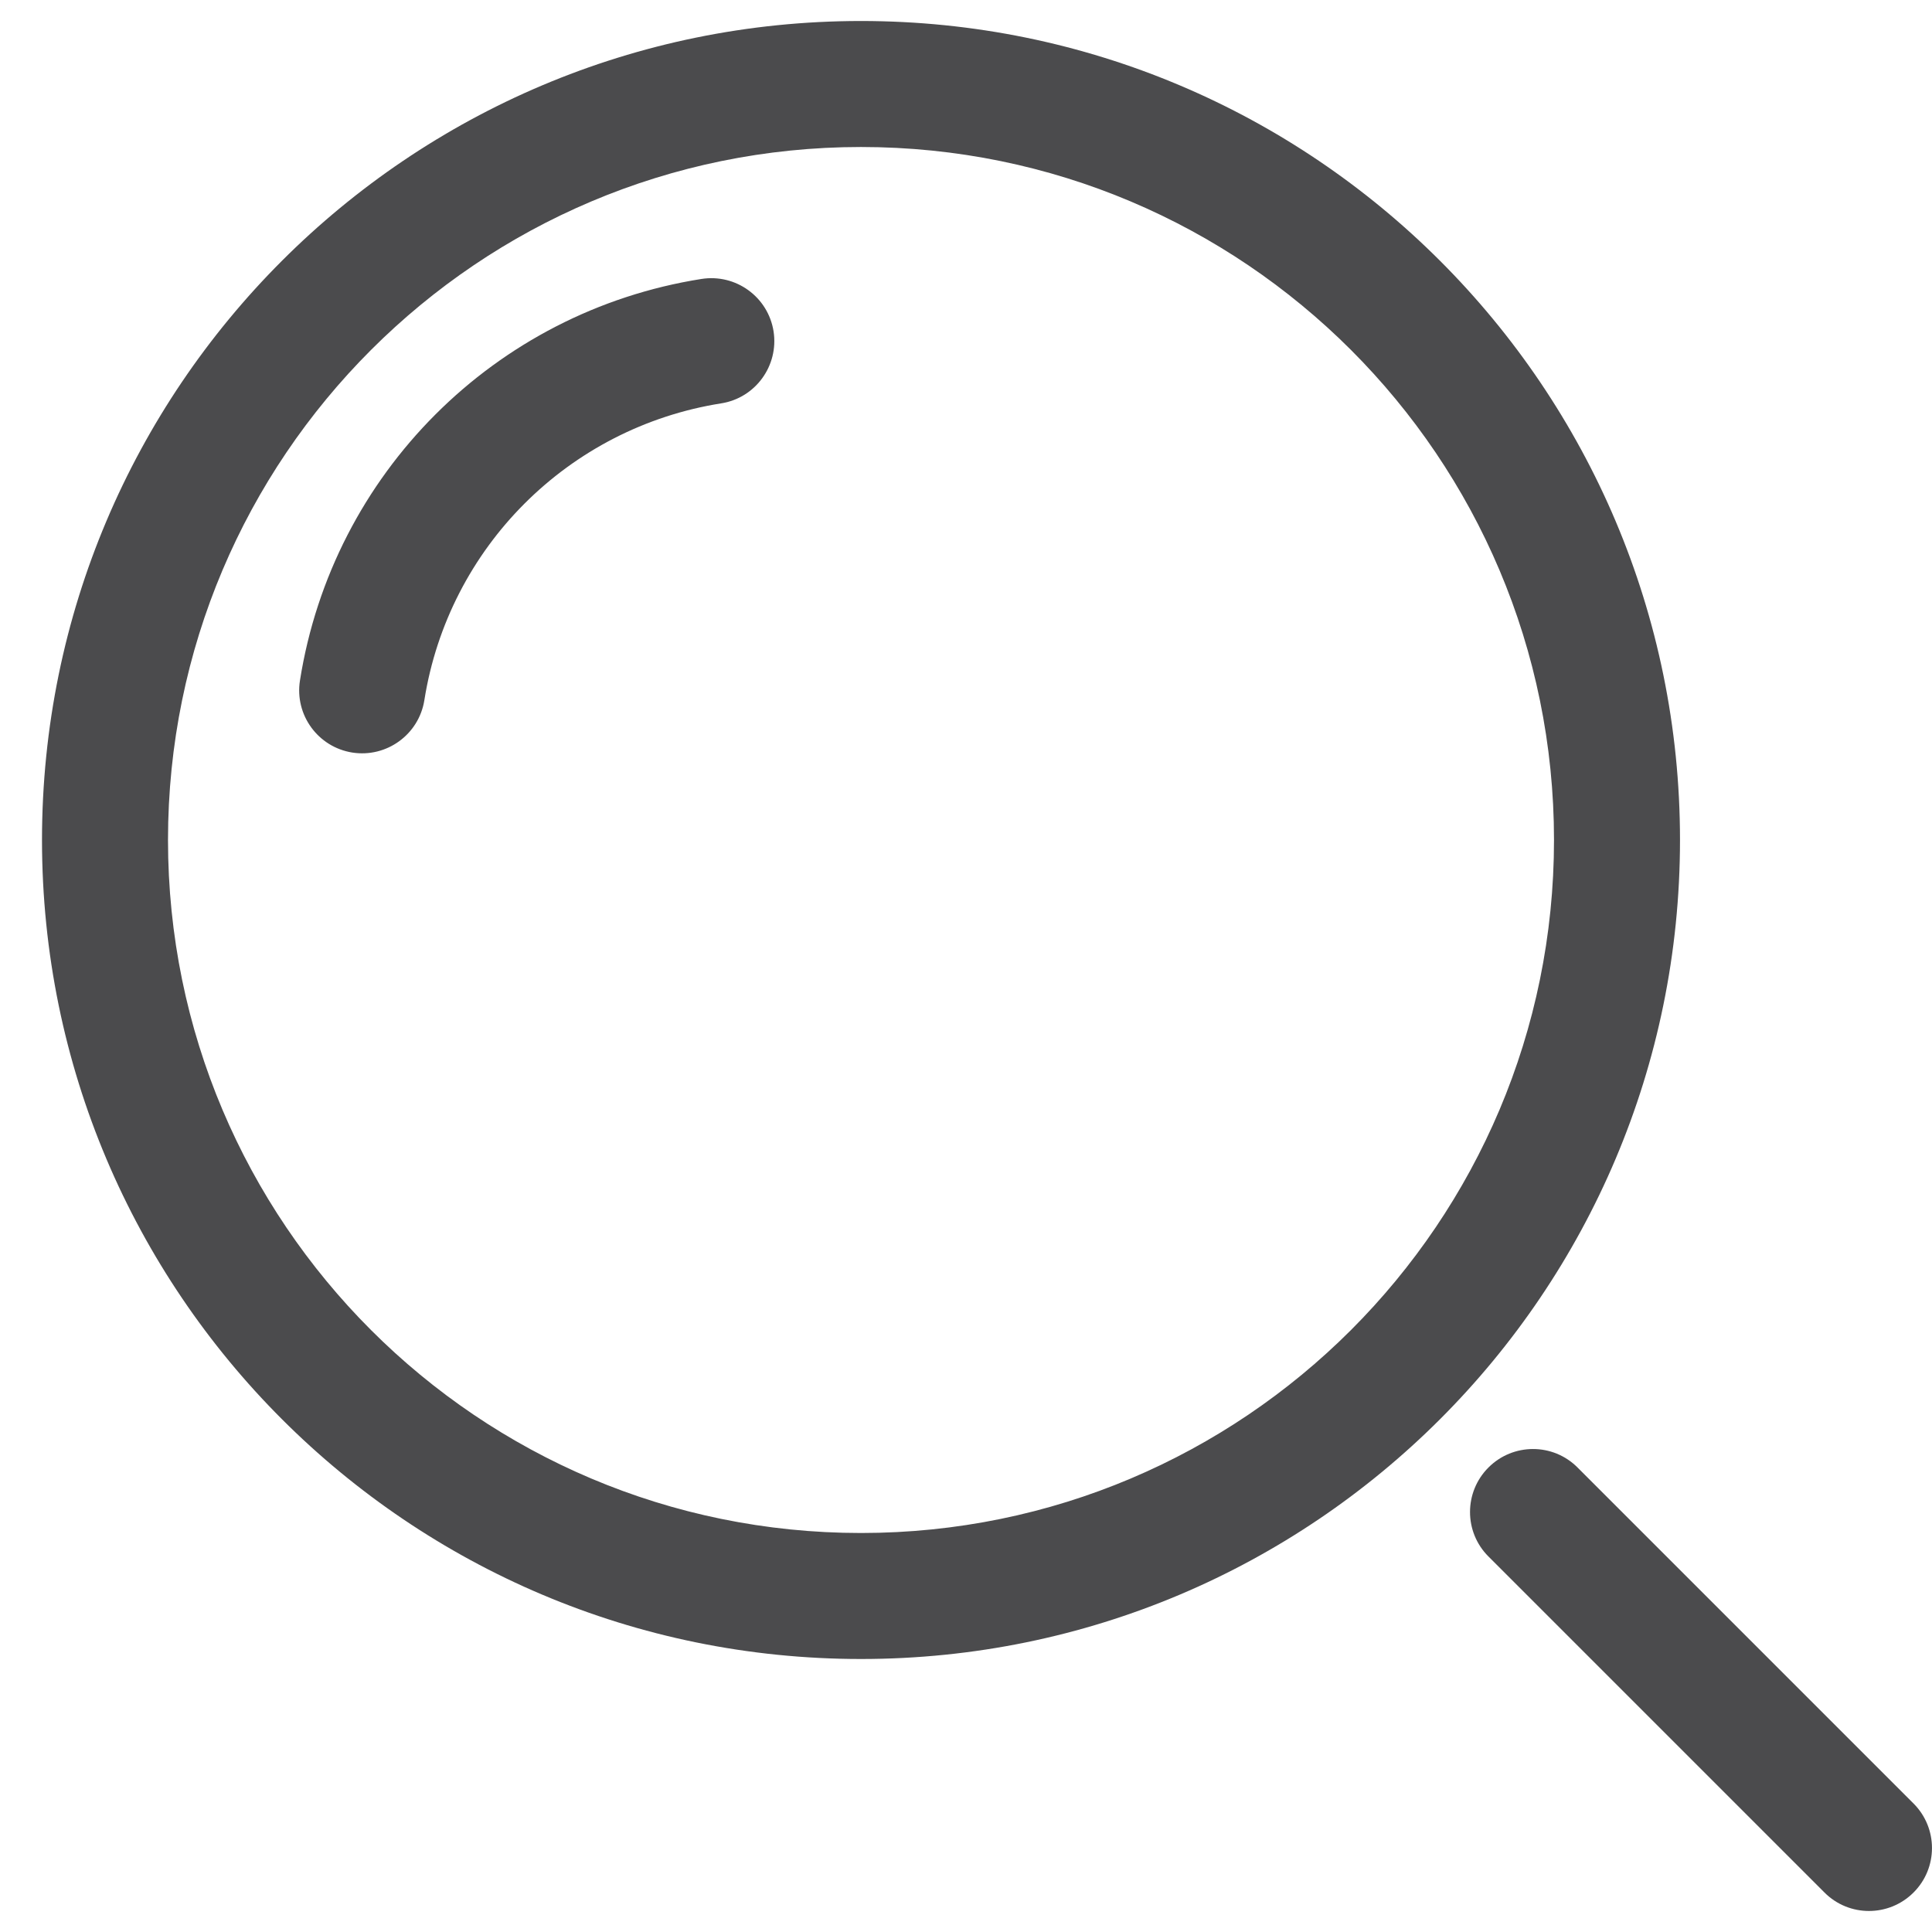 <svg width="23" height="23" viewBox="0 0 23 23" fill="none" xmlns="http://www.w3.org/2000/svg">
<g id="Search 1">
<path id="Vector" d="M18.78 17.47C18.488 17.177 18.013 17.177 17.72 17.47C17.427 17.763 17.427 18.238 17.72 18.53L18.78 17.47ZM21.72 22.53C22.012 22.823 22.487 22.823 22.78 22.53C23.073 22.238 23.073 21.763 22.78 21.47L21.72 22.53ZM8.585 4.802C8.994 4.738 9.273 4.353 9.209 3.944C9.144 3.535 8.76 3.256 8.35 3.321L8.585 4.802ZM3.571 8.101C3.506 8.51 3.785 8.894 4.194 8.959C4.603 9.023 4.987 8.744 5.052 8.335L3.571 8.101ZM17.72 18.53L21.72 22.53L22.78 21.47L18.78 17.47L17.72 18.53ZM10.25 18.25C5.694 18.25 2 14.556 2 10H0.5C0.5 15.385 4.865 19.75 10.25 19.75V18.25ZM18.5 10C18.5 14.556 14.806 18.25 10.25 18.25V19.75C15.635 19.75 20 15.385 20 10H18.5ZM10.25 1.75C14.806 1.75 18.5 5.444 18.5 10H20C20 4.615 15.635 0.25 10.25 0.25V1.75ZM10.25 0.25C4.865 0.25 0.5 4.615 0.5 10H2C2 5.444 5.694 1.75 10.25 1.75V0.25ZM8.35 3.321C5.89 3.71 3.96 5.64 3.571 8.101L5.052 8.335C5.34 6.517 6.767 5.09 8.585 4.802L8.35 3.321Z" fill="#4B4B4D"/>
</g>
</svg>
